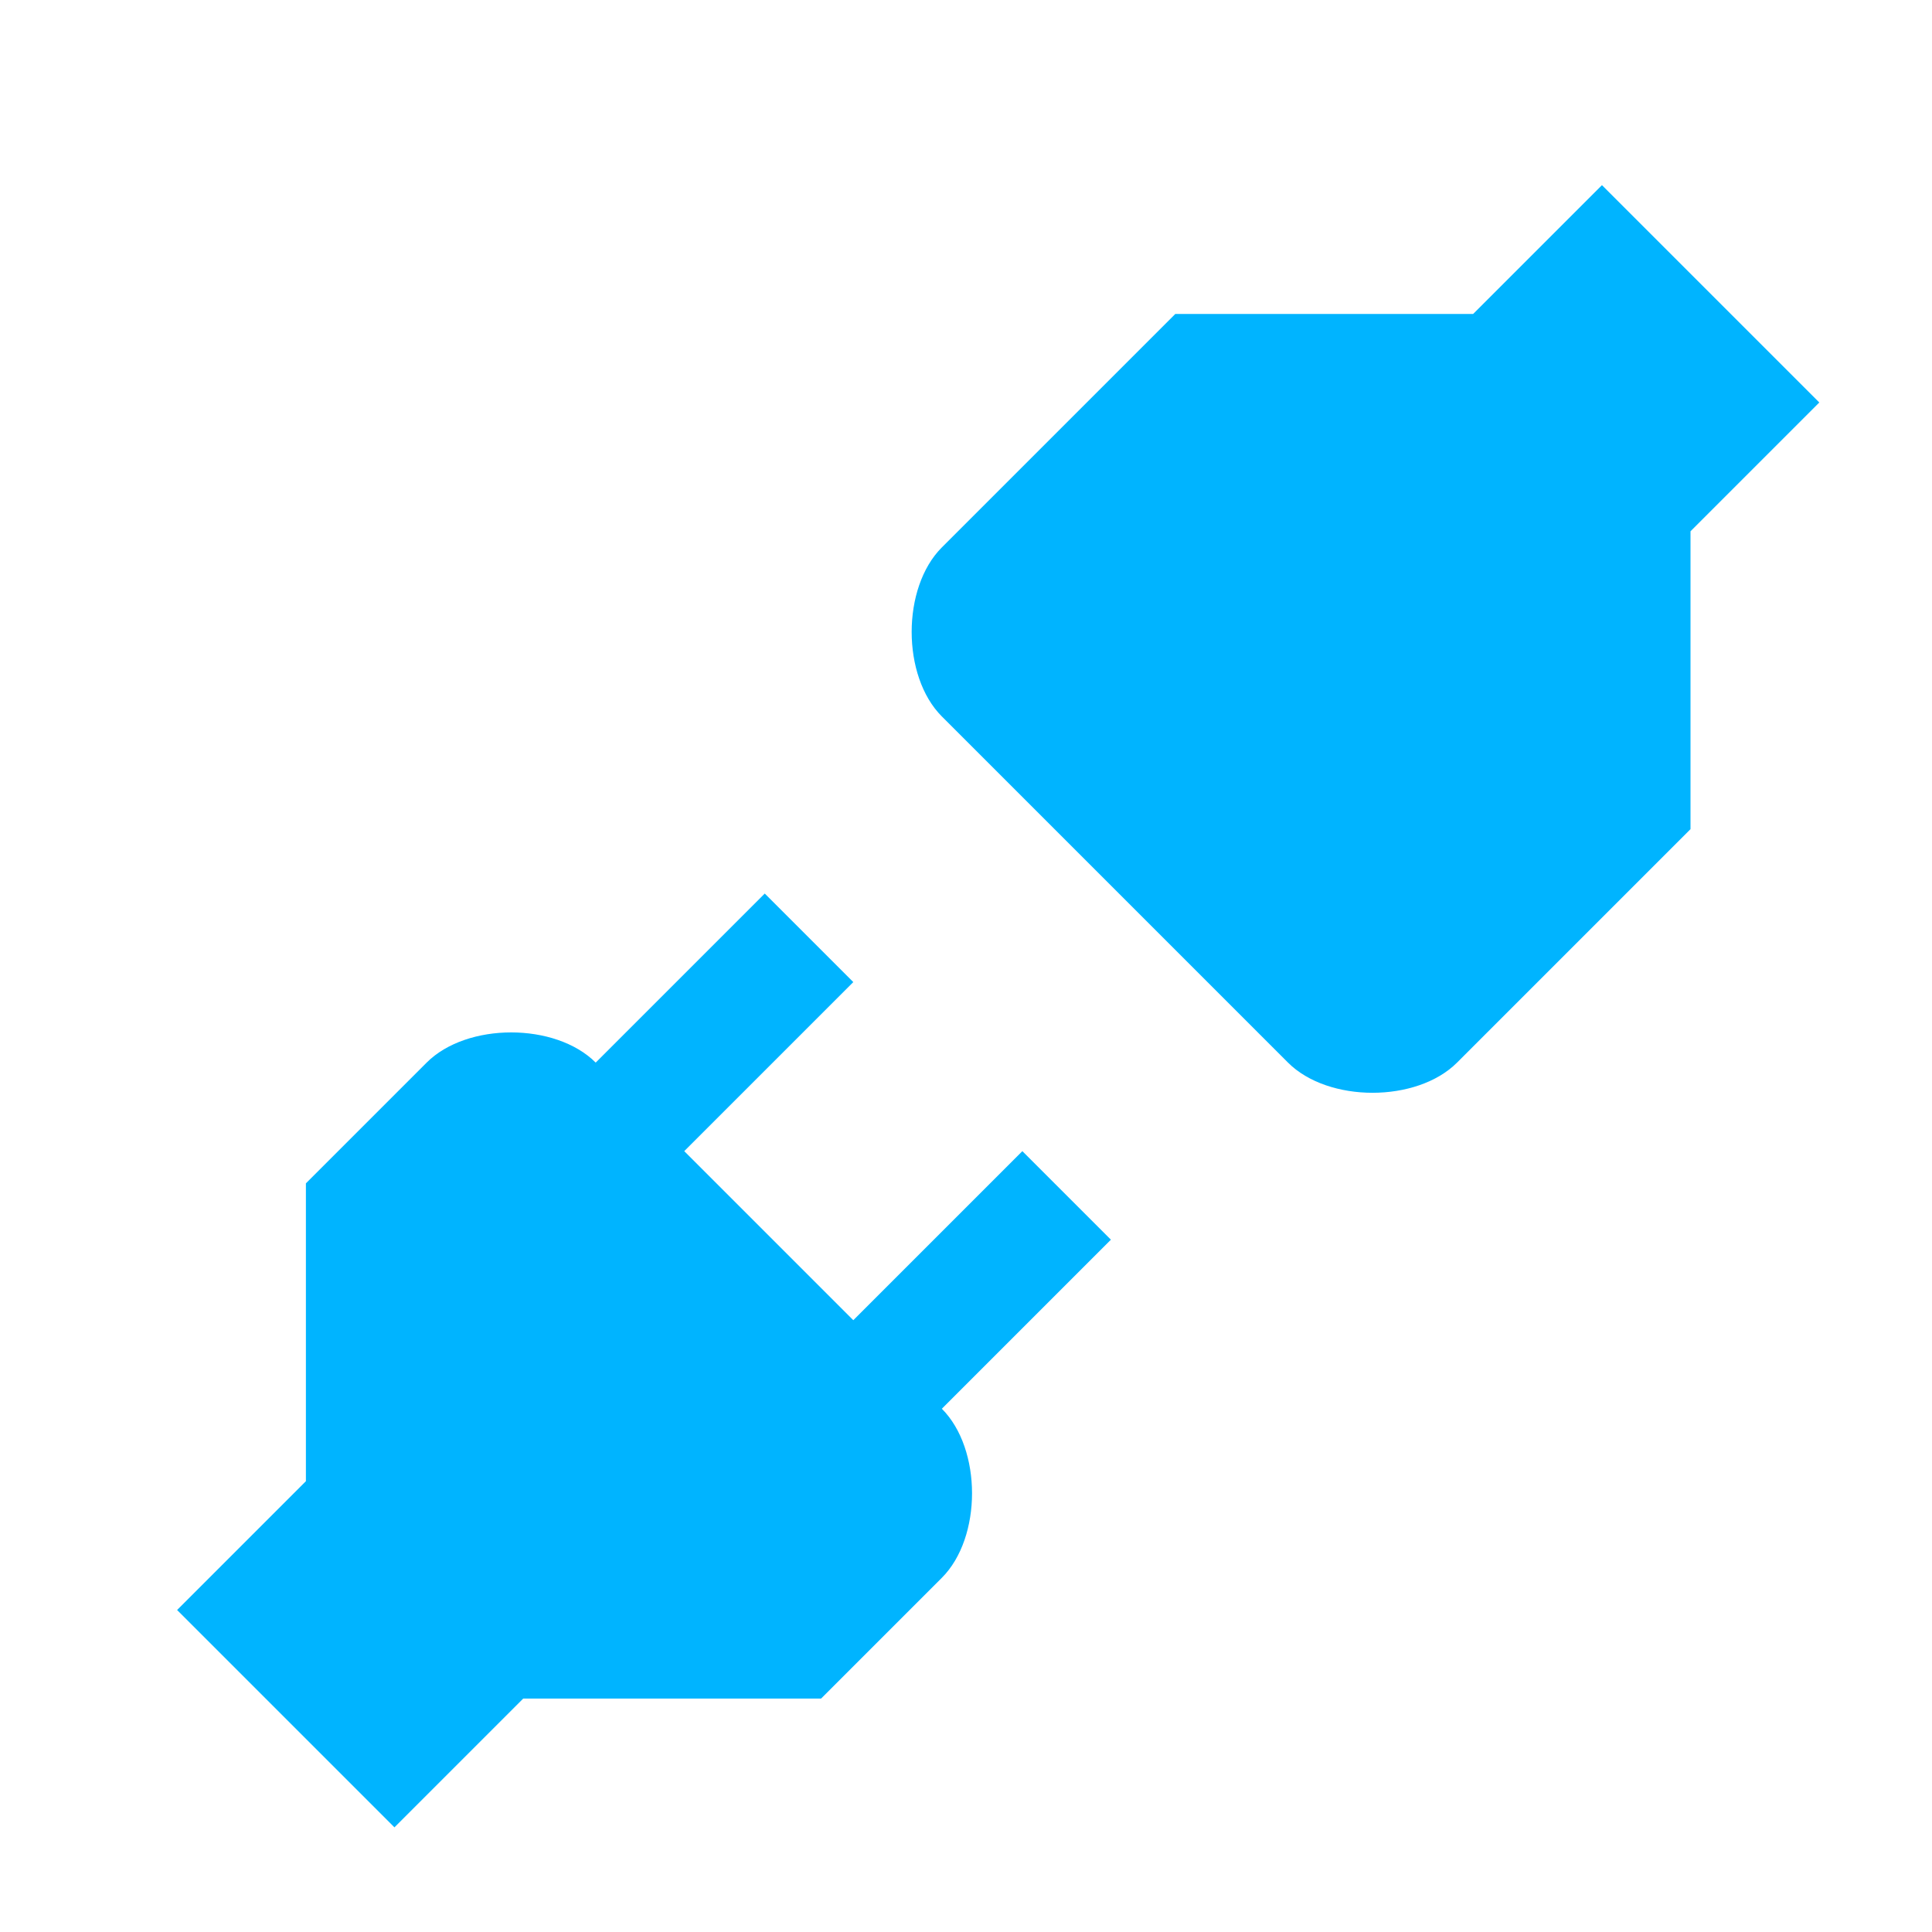 <svg xmlns="http://www.w3.org/2000/svg" xml:space="preserve" viewBox="0 0 24 24">
  <path fill="#00b4ff" fill-rule="evenodd" d="m10.6 12.2-2.1 2.1 2.1 2.1 2.1-2.1 1.1 1.1-2.1 2.1c.5.5.5 1.6 0 2.1l-1.5 1.5H6.5l-1.6 1.6L2.2 20l1.6-1.6v-3.7l1.5-1.5c.5-.5 1.6-.5 2.1 0l2.1-2.1 1.1 1.1zm1.1-3.3c-.5-.5-.5-1.6 0-2.1l2.9-2.9h3.7l1.6-1.6L22.6 5 21 6.6v3.7l-2.9 2.9c-.5.5-1.6.5-2.1 0l-4.3-4.3z" clip-rule="evenodd"/>
</svg>
